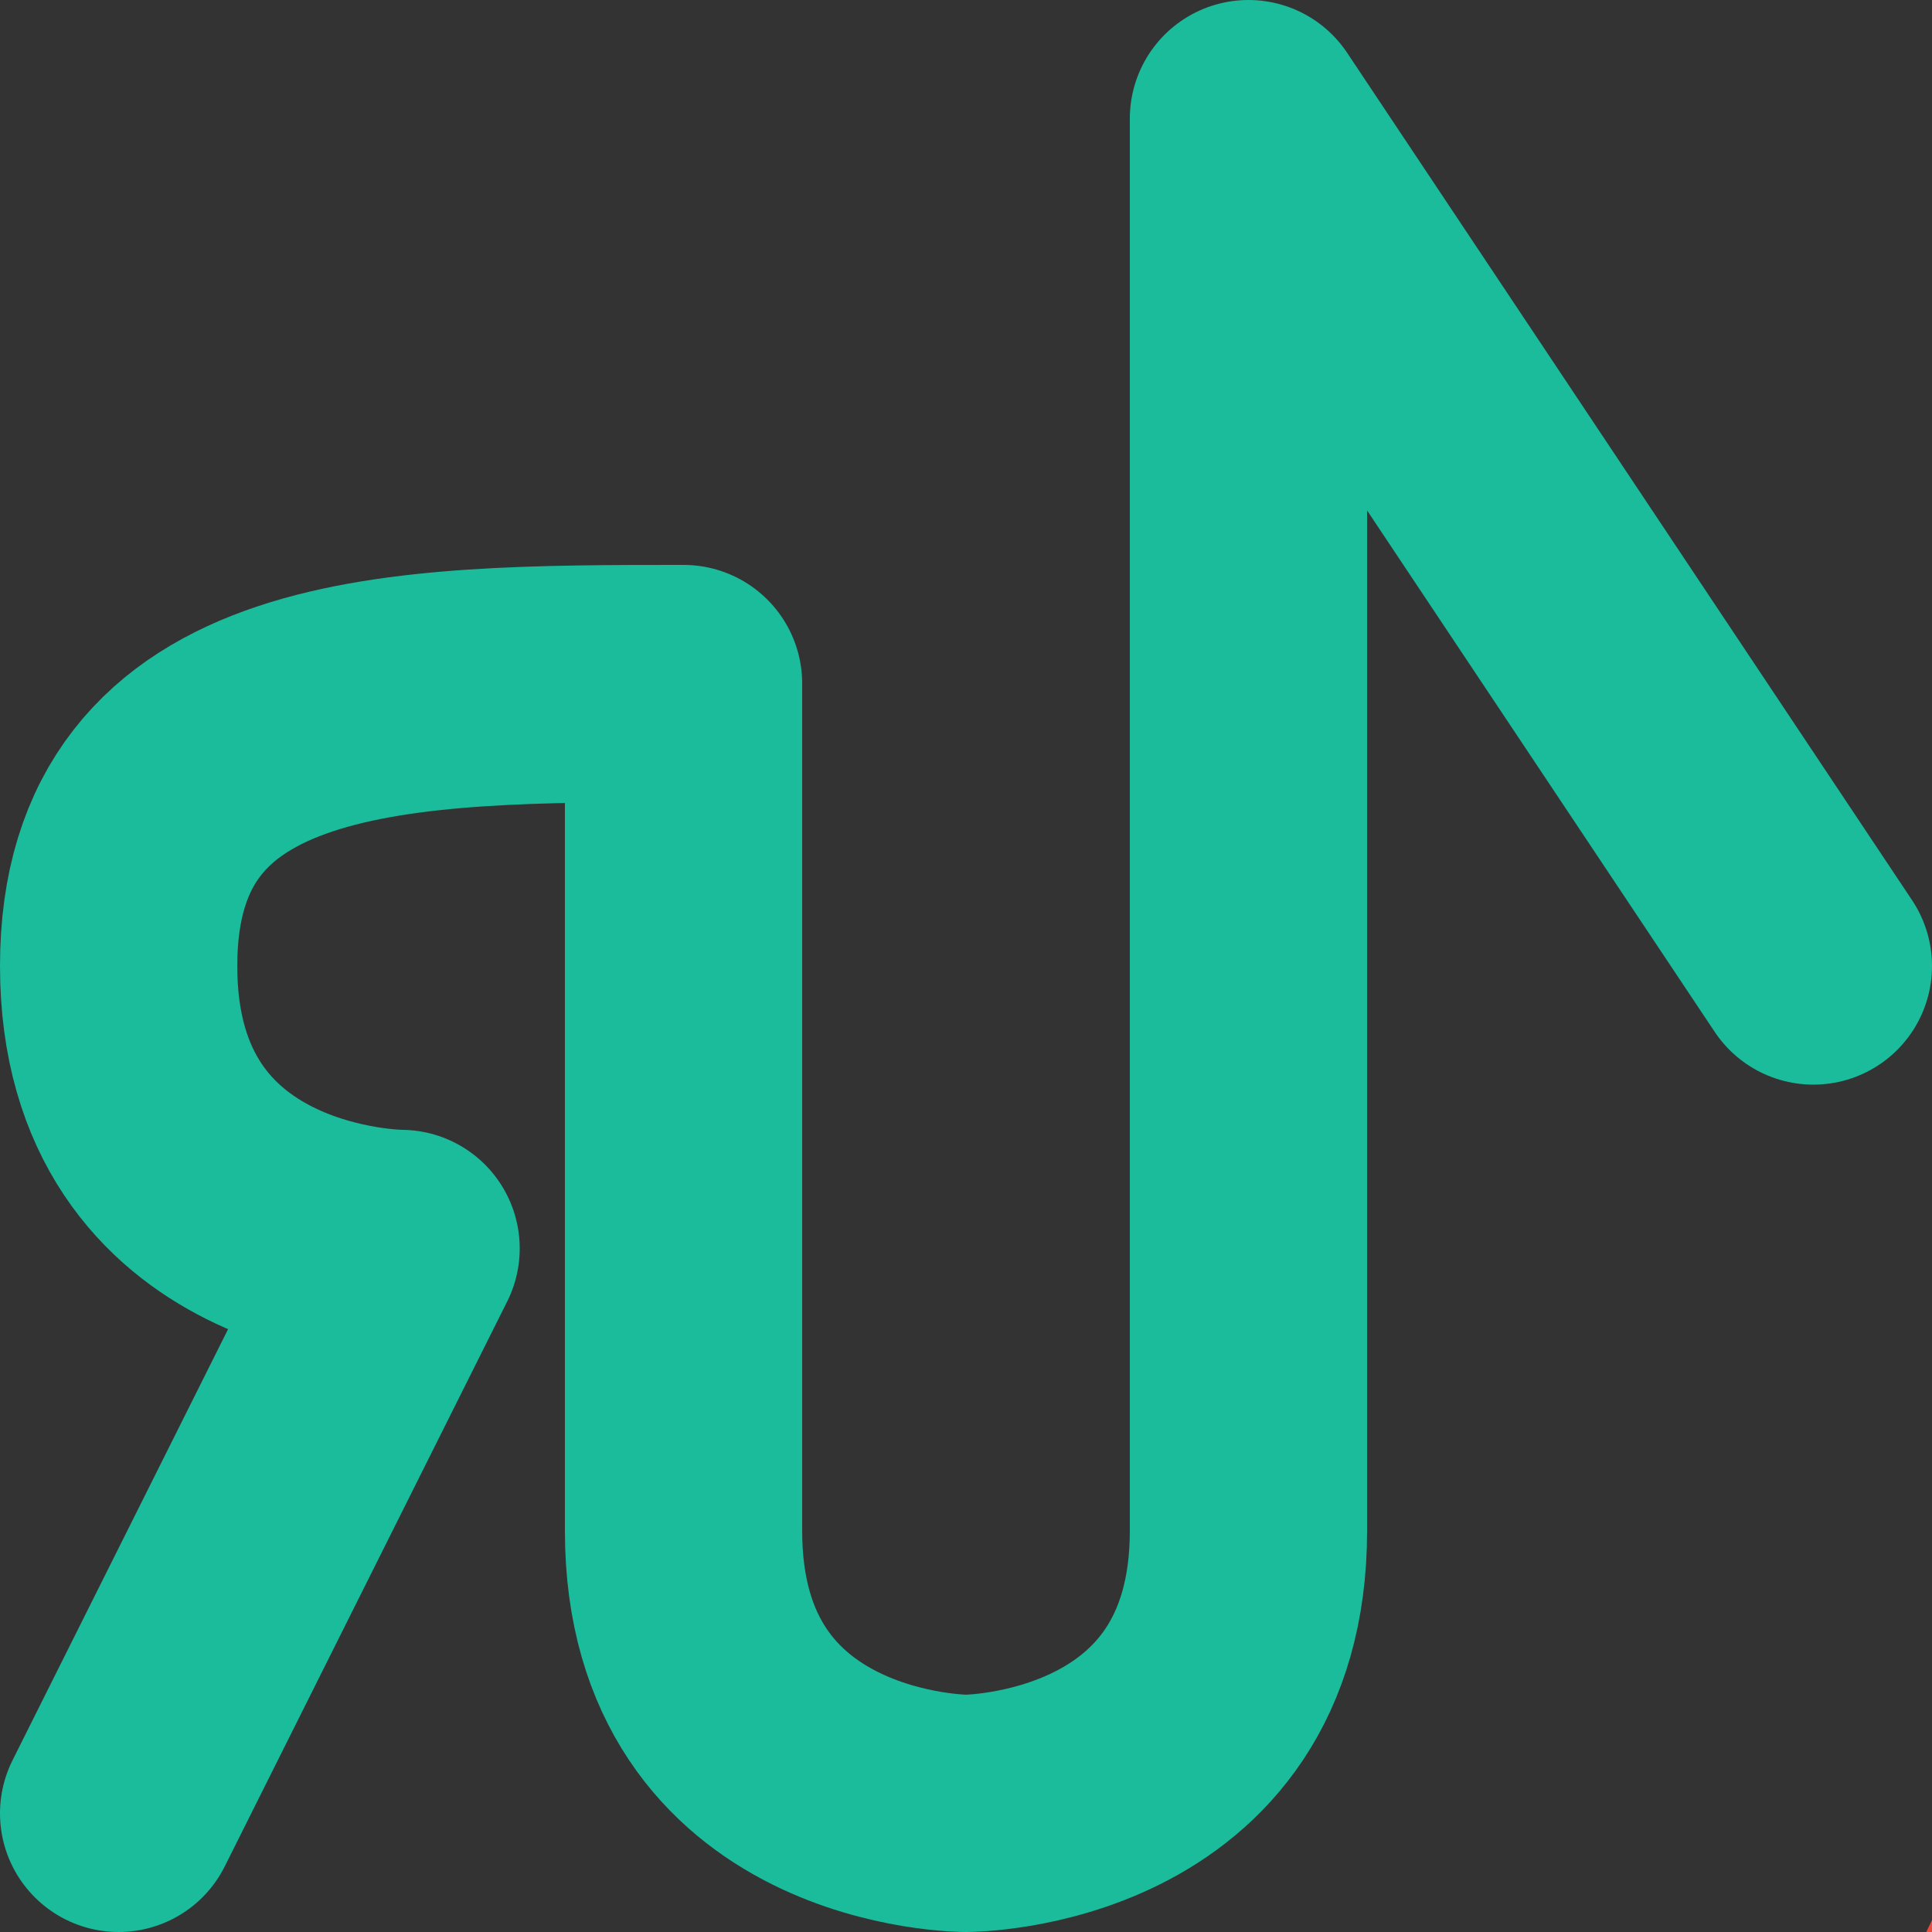<?xml version="1.0" encoding="UTF-8" standalone="no"?>
<!-- Created with Inkscape (http://www.inkscape.org/) -->

<svg
   xmlns:dc="http://purl.org/dc/elements/1.1/"
   xmlns:cc="http://creativecommons.org/ns#"
   xmlns:rdf="http://www.w3.org/1999/02/22-rdf-syntax-ns#"
   xmlns:svg="http://www.w3.org/2000/svg"
   xmlns="http://www.w3.org/2000/svg"
   xmlns:sodipodi="http://sodipodi.sourceforge.net/DTD/sodipodi-0.dtd"
   xmlns:inkscape="http://www.inkscape.org/namespaces/inkscape"
   version="1.1"
   width="17.1"
   height="17.1"
   id="svg2"
   inkscape:version="0.48.4 r9943 custom"
   sodipodi:docname="r-u-up.svg">
  <rect width="100%" height="100%" fill="#333333" stroke="none"/>
  <sodipodi:namedview
     pagecolor="#ffffff"
     bordercolor="#666666"
     borderopacity="1"
     objecttolerance="10"
     gridtolerance="10"
     guidetolerance="10"
     inkscape:pageopacity="0"
     inkscape:pageshadow="2"
     inkscape:window-width="1176"
     inkscape:window-height="777"
     id="namedview3077"
     showgrid="true"
     inkscape:zoom="22.627417"
     inkscape:cx="12.508743"
     inkscape:cy="7.8335502"
     inkscape:window-x="513"
     inkscape:window-y="216"
     inkscape:window-maximized="0"
     inkscape:current-layer="svg2"
     showguides="true"
     inkscape:guide-bbox="true">
    <inkscape:grid
       type="xygrid"
       id="grid3851" />
  </sodipodi:namedview>
  <defs
     id="defs4" />
  <path
     style="fill:#e74c3c;fill-opacity:1;stroke:none"
     d="m 18.5,22.1 -1,4 c -0.734,-4.276 -2,-9 1,-10.5 3,-1.5 5.203,-0.843 6,1 l -7,3 z"
     id="path3855"
     inkscape:connector-curvature="0"
     sodipodi:nodetypes="cczccc"
     inkscape:export-filename="/Users/pagem/Documents/workspace/ruup/public/img/logo.png"
     inkscape:export-xdpi="1339.6439"
     inkscape:export-ydpi="1339.6439" />
  <g
     transform="translate(-231.45,-261.312)"
     id="layer1"
     style="fill:none;fill-opacity:1;stroke:#1abc9c;stroke-opacity:1"
     inkscape:export-filename="/Users/pagem/Documents/workspace/ruup/public/img/logo.png"
     inkscape:export-xdpi="1341.3464"
     inkscape:export-ydpi="1341.3464">
    <path
       d="m 232.5,277.362 2.5,-5 c 0,0 -2.5,0 -2.5,-2.5 0,-2.5 2.5,-2.5 5,-2.5 l 0,7.5 c 0,2.5 2.5,2.5 2.5,2.5 0,0 2.5,0 2.5,-2.5 l 0,-12.5 5,7.5"
       id="path3823"
       style="fill:none;stroke:#1abc9c;stroke-width:2.1;stroke-linecap:round;stroke-linejoin:round;stroke-miterlimit:4;stroke-opacity:1;stroke-dasharray:none;fill-opacity:1" />
  </g>
  <g
     style="fill:none;stroke:#1abc9c;stroke-opacity:1"
     id="g3847"
     transform="translate(-212.466,-247.618)"
     inkscape:export-filename="/Users/pagem/Documents/workspace/ruup/public/img/logo.png"
     inkscape:export-xdpi="1339.6439"
     inkscape:export-ydpi="1339.6439">
    <path
       style="fill:none;stroke:#1abc9c;stroke-width:2.1;stroke-linecap:round;stroke-linejoin:round;stroke-miterlimit:4;stroke-opacity:1;stroke-dasharray:none"
       id="path3849"
       d="m 232.5,277.362 2.5,-5 c 0,0 -2.5,0 -2.5,-2.5 0,-2.5 2.5,-2.5 5,-2.5 l 0,7.5 c 0,2.5 2.5,2.5 2.5,2.5 0,0 2.5,0 2.5,-2.5 l 0,-12.5 5,7.5"
       inkscape:connector-curvature="0" />
  </g>
  <path
     style="fill:#ecf0f1;fill-opacity:1;stroke:none"
     d="m 18.5,22.1 c 0.274,0.148 7.2,-3.248 7.295,-3.551 C 25.89,18.247 24.743,16.733 24.5,16.6 c -0.243,-0.133 -6.906,2.678 -7,3 -0.094,0.322 0.726,2.352 1,2.5 z"
     id="path3853"
     inkscape:connector-curvature="0"
     sodipodi:nodetypes="zzzzz"
     inkscape:export-filename="/Users/pagem/Documents/workspace/ruup/public/img/logo.png"
     inkscape:export-xdpi="1339.6439"
     inkscape:export-ydpi="1339.6439" />
  <path
     sodipodi:type="arc"
     style="fill:#ecf0f1;fill-opacity:1;stroke:none"
     id="path3857"
     sodipodi:cx="18"
     sodipodi:cy="26.6"
     sodipodi:rx="0.5"
     sodipodi:ry="0.5"
     d="m 18.5,26.6 a 0.5,0.5 0 1 1 -1,0 0.5,0.5 0 1 1 1,0 z"
     transform="translate(-0.5,0)"
     inkscape:export-filename="/Users/pagem/Documents/workspace/ruup/public/img/logo.png"
     inkscape:export-xdpi="1339.6439"
     inkscape:export-ydpi="1339.6439" />
</svg>
